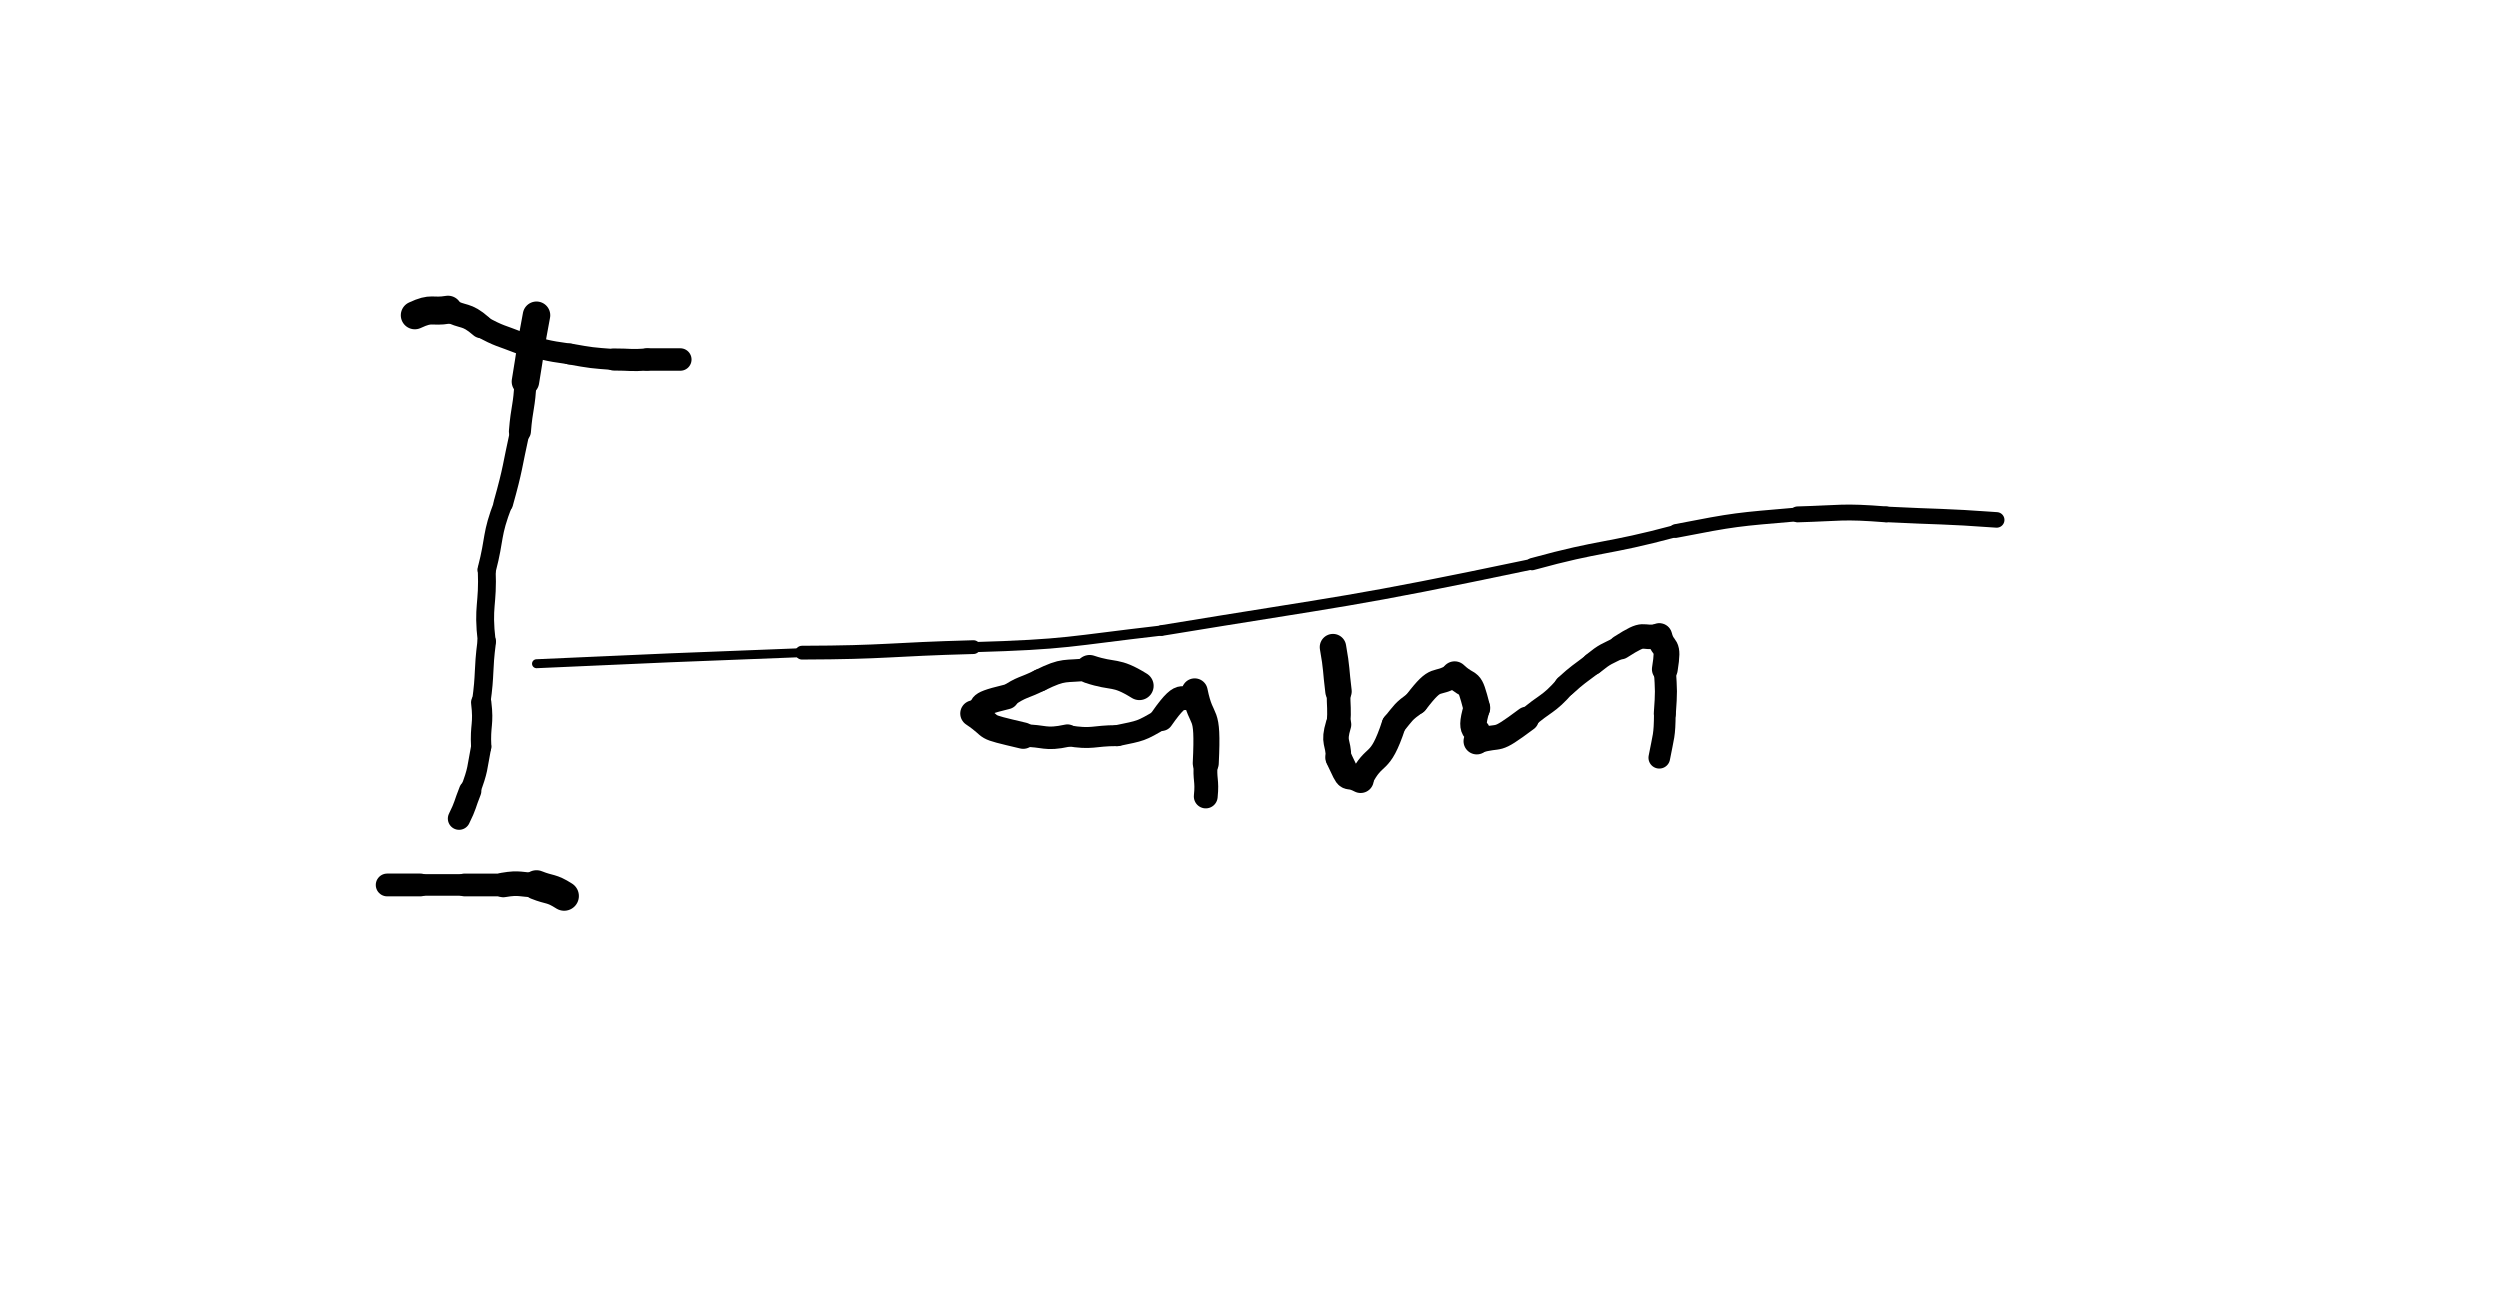 <svg xmlns="http://www.w3.org/2000/svg" xmlns:xlink="http://www.w3.org/1999/xlink" viewBox="0 0 452 236" width="452" height="236"><path d="M 75.000,57.000 C 78.147,55.524 78.000,56.500 81.000,56.000" stroke-width="5.071" stroke="black" fill="none" stroke-linecap="round"></path><path d="M 81.000,56.000 C 83.956,57.595 84.147,56.524 87.000,59.000" stroke-width="4.297" stroke="black" fill="none" stroke-linecap="round"></path><path d="M 87.000,59.000 C 90.381,60.869 90.456,60.595 94.000,62.000" stroke-width="4.000" stroke="black" fill="none" stroke-linecap="round"></path><path d="M 94.000,62.000 C 98.465,63.200 98.381,63.369 103.000,64.000" stroke-width="3.746" stroke="black" fill="none" stroke-linecap="round"></path><path d="M 103.000,64.000 C 106.987,64.713 106.965,64.700 111.000,65.000" stroke-width="3.794" stroke="black" fill="none" stroke-linecap="round"></path><path d="M 111.000,65.000 C 114.000,65.000 113.987,65.213 117.000,65.000" stroke-width="3.997" stroke="black" fill="none" stroke-linecap="round"></path><path d="M 117.000,65.000 C 120.000,65.000 120.000,65.000 123.000,65.000" stroke-width="4.062" stroke="black" fill="none" stroke-linecap="round"></path><path d="M 97.000,57.000 C 95.860,62.981 96.000,63.000 95.000,69.000" stroke-width="4.973" stroke="black" fill="none" stroke-linecap="round"></path><path d="M 95.000,69.000 C 94.809,73.553 94.360,73.481 94.000,78.000" stroke-width="3.983" stroke="black" fill="none" stroke-linecap="round"></path><path d="M 94.000,78.000 C 92.557,84.514 92.809,84.553 91.000,91.000" stroke-width="3.536" stroke="black" fill="none" stroke-linecap="round"></path><path d="M 91.000,91.000 C 88.731,96.905 89.557,97.014 88.000,103.000" stroke-width="3.335" stroke="black" fill="none" stroke-linecap="round"></path><path d="M 88.000,103.000 C 88.270,109.512 87.231,109.405 88.000,116.000" stroke-width="3.230" stroke="black" fill="none" stroke-linecap="round"></path><path d="M 88.000,116.000 C 87.290,121.490 87.770,121.512 87.000,127.000" stroke-width="3.354" stroke="black" fill="none" stroke-linecap="round"></path><path d="M 87.000,127.000 C 87.492,131.061 86.790,130.990 87.000,135.000" stroke-width="3.670" stroke="black" fill="none" stroke-linecap="round"></path><path d="M 87.000,135.000 C 86.210,139.068 86.492,139.061 85.000,143.000" stroke-width="3.642" stroke="black" fill="none" stroke-linecap="round"></path><path d="M 85.000,143.000 C 84.000,145.500 84.210,145.568 83.000,148.000" stroke-width="4.061" stroke="black" fill="none" stroke-linecap="round"></path><path d="M 102.000,162.000 C 99.601,160.473 99.500,161.000 97.000,160.000" stroke-width="5.325" stroke="black" fill="none" stroke-linecap="round"></path><path d="M 97.000,160.000 C 94.000,160.000 94.101,159.473 91.000,160.000" stroke-width="4.450" stroke="black" fill="none" stroke-linecap="round"></path><path d="M 91.000,160.000 C 87.500,160.000 87.500,160.000 84.000,160.000" stroke-width="4.114" stroke="black" fill="none" stroke-linecap="round"></path><path d="M 84.000,160.000 C 80.000,160.000 80.000,160.000 76.000,160.000" stroke-width="3.907" stroke="black" fill="none" stroke-linecap="round"></path><path d="M 76.000,160.000 C 73.000,160.000 73.000,160.000 70.000,160.000" stroke-width="4.120" stroke="black" fill="none" stroke-linecap="round"></path><path d="M 206.000,124.000 C 201.564,121.254 201.500,122.500 197.000,121.000" stroke-width="5.156" stroke="black" fill="none" stroke-linecap="round"></path><path d="M 197.000,121.000 C 192.341,121.553 192.564,120.754 188.000,123.000" stroke-width="4.059" stroke="black" fill="none" stroke-linecap="round"></path><path d="M 188.000,123.000 C 185.000,124.500 184.841,124.053 182.000,126.000" stroke-width="4.041" stroke="black" fill="none" stroke-linecap="round"></path><path d="M 182.000,126.000 C 175.392,127.582 179.000,127.500 176.000,129.000" stroke-width="4.480" stroke="black" fill="none" stroke-linecap="round"></path><path d="M 176.000,129.000 C 180.310,131.896 176.892,131.082 185.000,133.000" stroke-width="4.775" stroke="black" fill="none" stroke-linecap="round"></path><path d="M 185.000,133.000 C 189.000,133.000 188.810,133.896 193.000,133.000" stroke-width="4.068" stroke="black" fill="none" stroke-linecap="round"></path><path d="M 193.000,133.000 C 197.640,133.769 197.500,133.000 202.000,133.000" stroke-width="3.787" stroke="black" fill="none" stroke-linecap="round"></path><path d="M 202.000,133.000 C 206.343,132.090 206.140,132.269 210.000,130.000" stroke-width="3.806" stroke="black" fill="none" stroke-linecap="round"></path><path d="M 210.000,130.000 C 214.510,123.510 213.343,128.090 216.000,125.000" stroke-width="4.313" stroke="black" fill="none" stroke-linecap="round"></path><path d="M 216.000,125.000 C 217.313,131.476 218.510,127.510 218.000,138.000" stroke-width="4.704" stroke="black" fill="none" stroke-linecap="round"></path><path d="M 218.000,138.000 C 217.752,141.021 218.313,140.976 218.000,144.000" stroke-width="4.308" stroke="black" fill="none" stroke-linecap="round"></path><path d="M 241.000,117.000 C 241.713,120.987 241.500,121.000 242.000,125.000" stroke-width="4.782" stroke="black" fill="none" stroke-linecap="round"></path><path d="M 242.000,125.000 C 242.000,128.000 242.213,127.987 242.000,131.000" stroke-width="4.276" stroke="black" fill="none" stroke-linecap="round"></path><path d="M 242.000,131.000 C 240.971,134.426 242.000,134.000 242.000,137.000" stroke-width="4.618" stroke="black" fill="none" stroke-linecap="round"></path><path d="M 242.000,137.000 C 244.367,141.980 242.971,139.426 246.000,141.000" stroke-width="4.745" stroke="black" fill="none" stroke-linecap="round"></path><path d="M 246.000,141.000 C 248.633,135.714 249.367,138.980 252.000,131.000" stroke-width="4.386" stroke="black" fill="none" stroke-linecap="round"></path><path d="M 252.000,131.000 C 253.818,128.785 253.633,128.714 256.000,127.000" stroke-width="4.350" stroke="black" fill="none" stroke-linecap="round"></path><path d="M 256.000,127.000 C 260.008,121.728 259.318,124.285 263.000,122.000" stroke-width="4.446" stroke="black" fill="none" stroke-linecap="round"></path><path d="M 263.000,122.000 C 265.908,124.725 265.508,122.228 267.000,128.000" stroke-width="4.861" stroke="black" fill="none" stroke-linecap="round"></path><path d="M 267.000,128.000 C 265.296,133.621 267.908,130.725 267.000,134.000" stroke-width="4.790" stroke="black" fill="none" stroke-linecap="round"></path><path d="M 267.000,134.000 C 271.868,132.583 269.796,134.621 276.000,130.000" stroke-width="4.460" stroke="black" fill="none" stroke-linecap="round"></path><path d="M 276.000,130.000 C 279.459,126.951 279.868,127.583 283.000,124.000" stroke-width="3.796" stroke="black" fill="none" stroke-linecap="round"></path><path d="M 283.000,124.000 C 285.383,121.832 285.459,121.951 288.000,120.000" stroke-width="3.948" stroke="black" fill="none" stroke-linecap="round"></path><path d="M 288.000,120.000 C 290.332,118.112 290.383,118.332 293.000,117.000" stroke-width="4.069" stroke="black" fill="none" stroke-linecap="round"></path><path d="M 293.000,117.000 C 297.821,113.910 296.332,115.612 300.000,115.000" stroke-width="4.432" stroke="black" fill="none" stroke-linecap="round"></path><path d="M 300.000,115.000 C 300.784,117.976 301.821,115.910 301.000,121.000" stroke-width="4.664" stroke="black" fill="none" stroke-linecap="round"></path><path d="M 301.000,121.000 C 301.249,125.016 301.284,124.976 301.000,129.000" stroke-width="3.984" stroke="black" fill="none" stroke-linecap="round"></path><path d="M 301.000,129.000 C 300.971,133.116 300.749,133.016 300.000,137.000" stroke-width="3.914" stroke="black" fill="none" stroke-linecap="round"></path><path d="M 361.000,94.000 C 351.006,93.278 351.000,93.500 341.000,93.000" stroke-width="2.811" stroke="black" fill="none" stroke-linecap="round"></path><path d="M 341.000,93.000 C 332.957,92.372 333.006,92.778 325.000,93.000" stroke-width="2.871" stroke="black" fill="none" stroke-linecap="round"></path><path d="M 325.000,93.000 C 313.900,93.956 313.957,93.872 303.000,96.000" stroke-width="2.490" stroke="black" fill="none" stroke-linecap="round"></path><path d="M 303.000,96.000 C 290.095,99.465 289.900,98.456 277.000,102.000" stroke-width="2.210" stroke="black" fill="none" stroke-linecap="round"></path><path d="M 277.000,102.000 C 243.634,109.005 243.595,108.465 210.000,114.000" stroke-width="1.935" stroke="black" fill="none" stroke-linecap="round"></path><path d="M 210.000,114.000 C 193.027,115.952 193.134,116.505 176.000,117.000" stroke-width="1.835" stroke="black" fill="none" stroke-linecap="round"></path><path d="M 176.000,117.000 C 160.497,117.412 160.527,117.952 145.000,118.000" stroke-width="2.491" stroke="black" fill="none" stroke-linecap="round"></path><path d="M 145.000,118.000 C 120.996,118.926 120.997,118.912 97.000,120.000" stroke-width="1.617" stroke="black" fill="none" stroke-linecap="round"></path></svg>